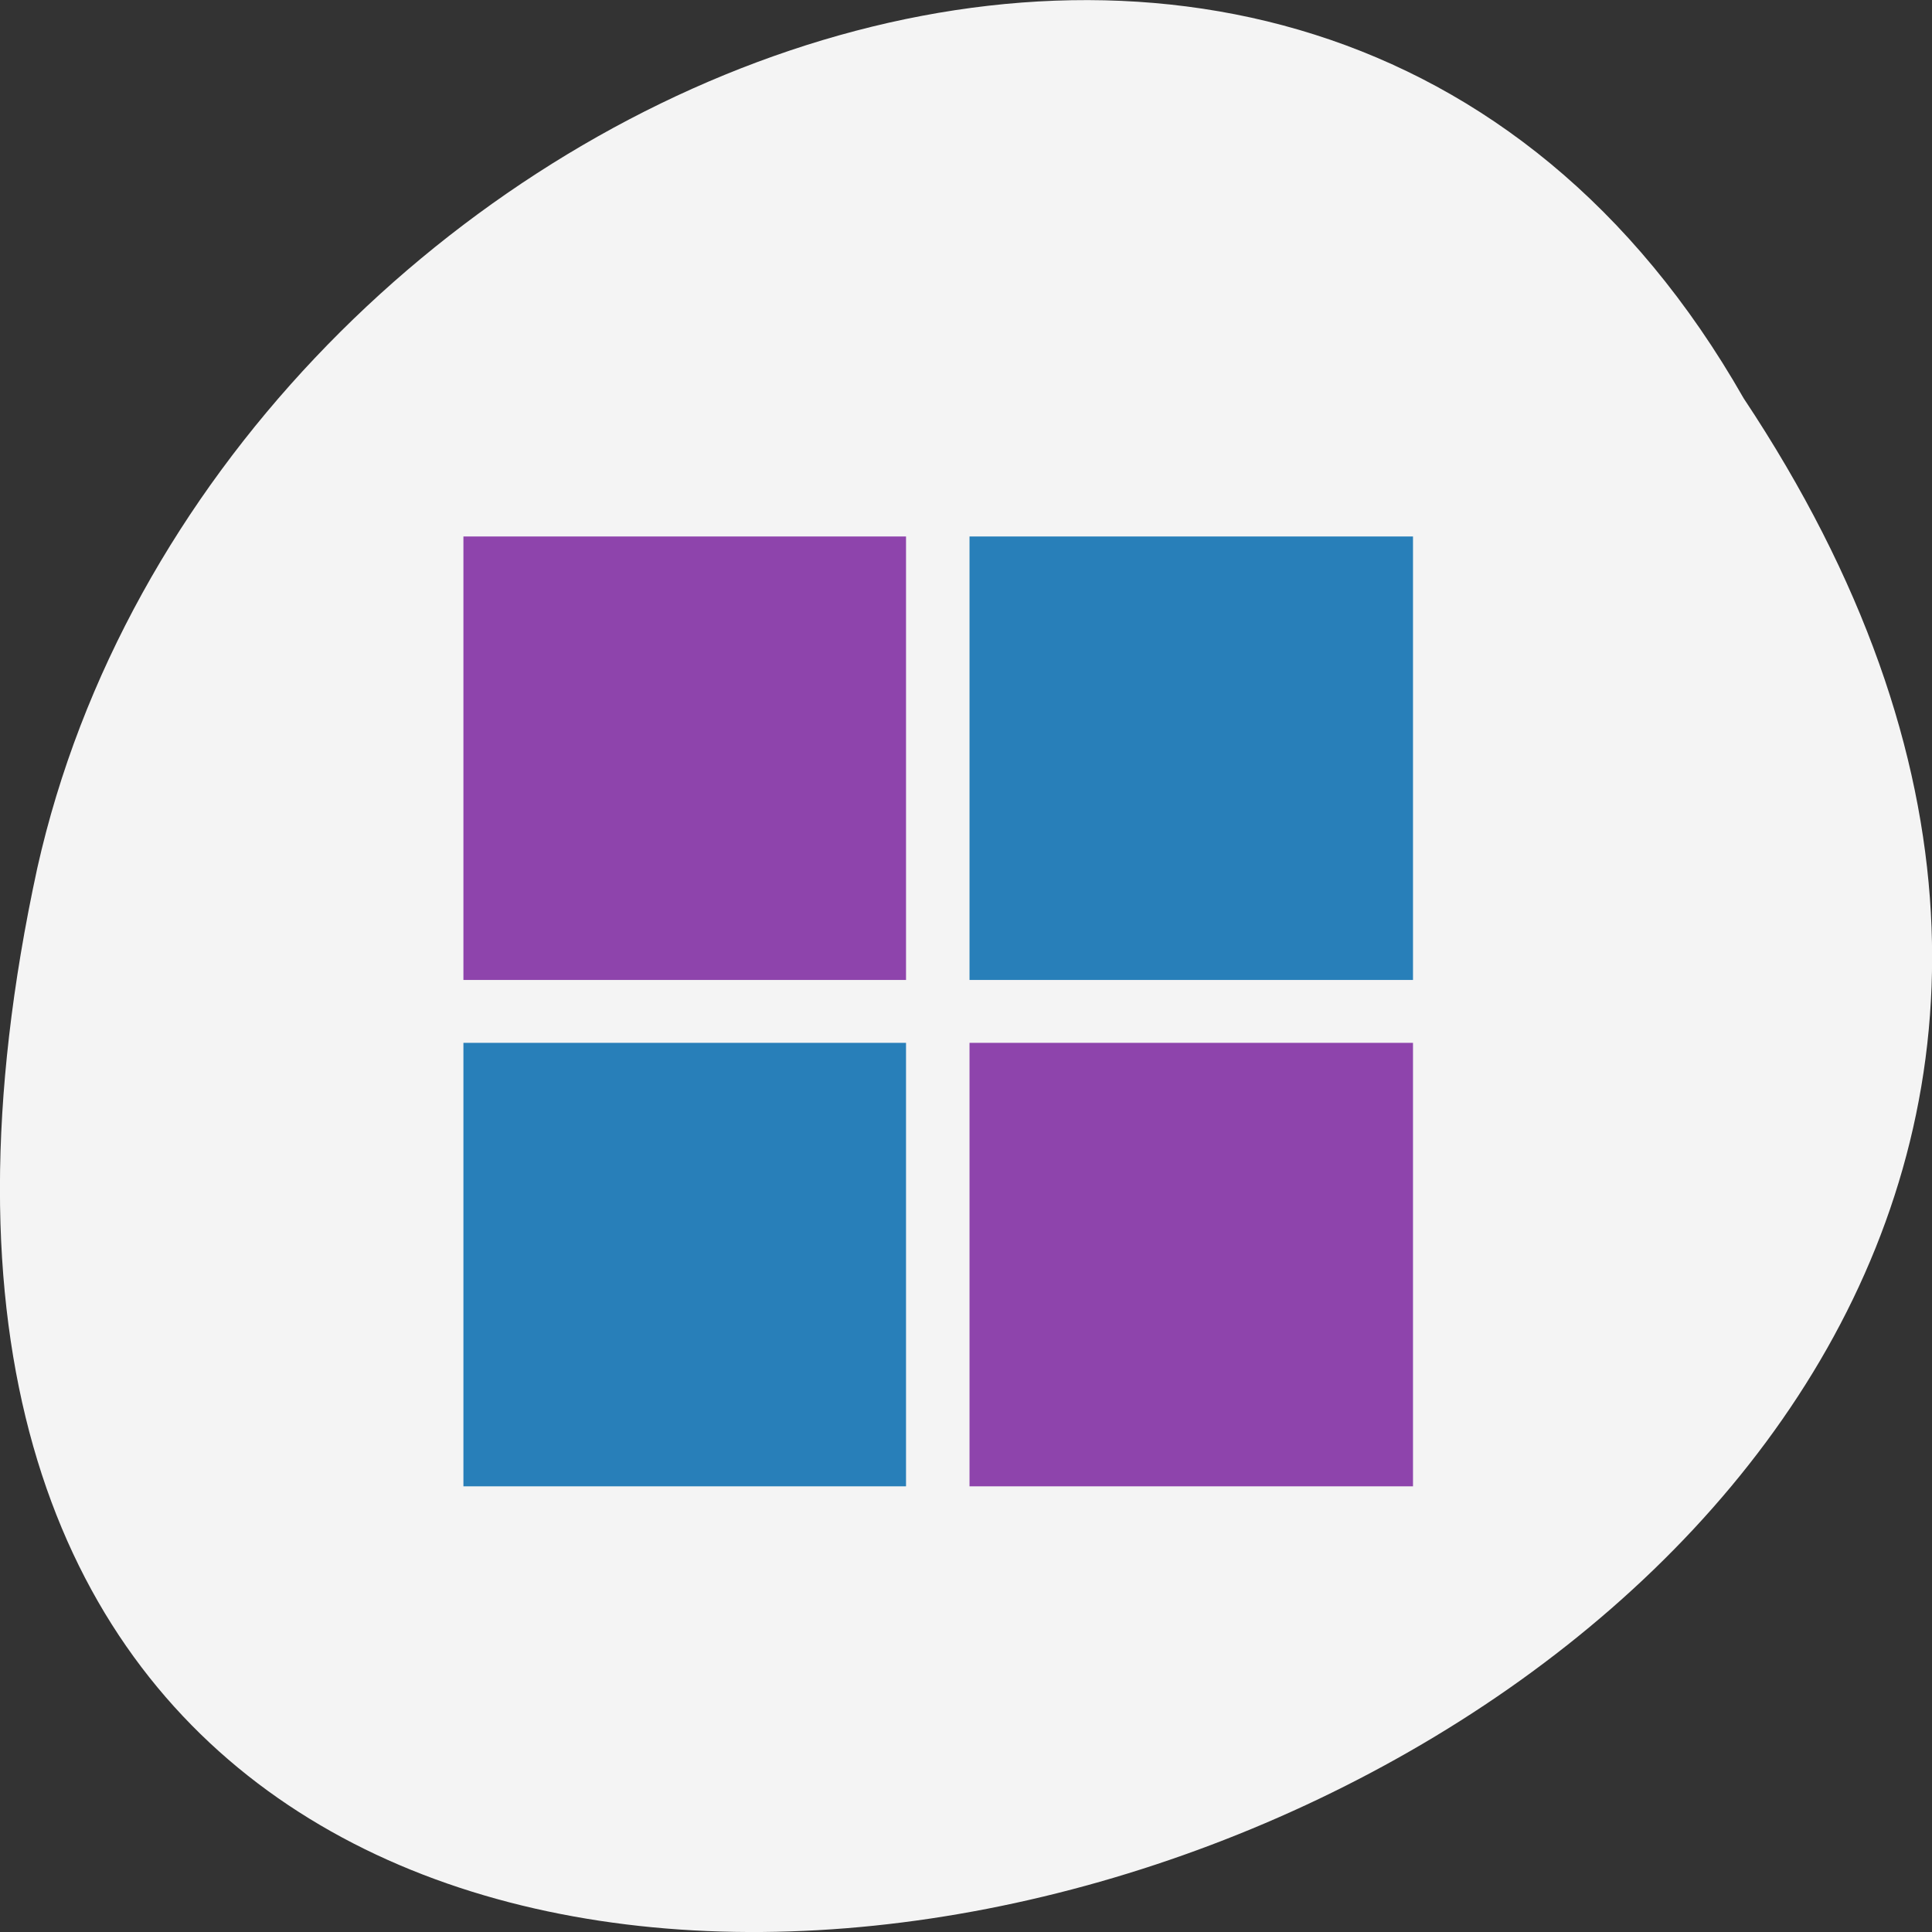 <svg xmlns="http://www.w3.org/2000/svg" viewBox="0 0 22 22"><rect x="0" y="0" width="22" height="22" fill="#333333" stroke="none"/><path d="m 19.855 4.535 c 10.996 16.539 -24.07 26.727 -19.43 5.348 c 1.98 -8.836 14.387 -14.199 19.43 -5.348" fill="#f4f4f4"/><path d="m 5.277 6.109 h 5.04 v 5.05 h -5.04" fill="#8e44ac"/><g fill="#287fb9"><path d="m 11.04 6.109 h 5.05 v 5.05 h -5.05"/><path d="m 5.277 11.875 h 5.04 v 5.05 h -5.04"/></g><path d="m 11.04 11.875 h 5.05 v 5.05 h -5.05" fill="#8e44ac"/></svg>